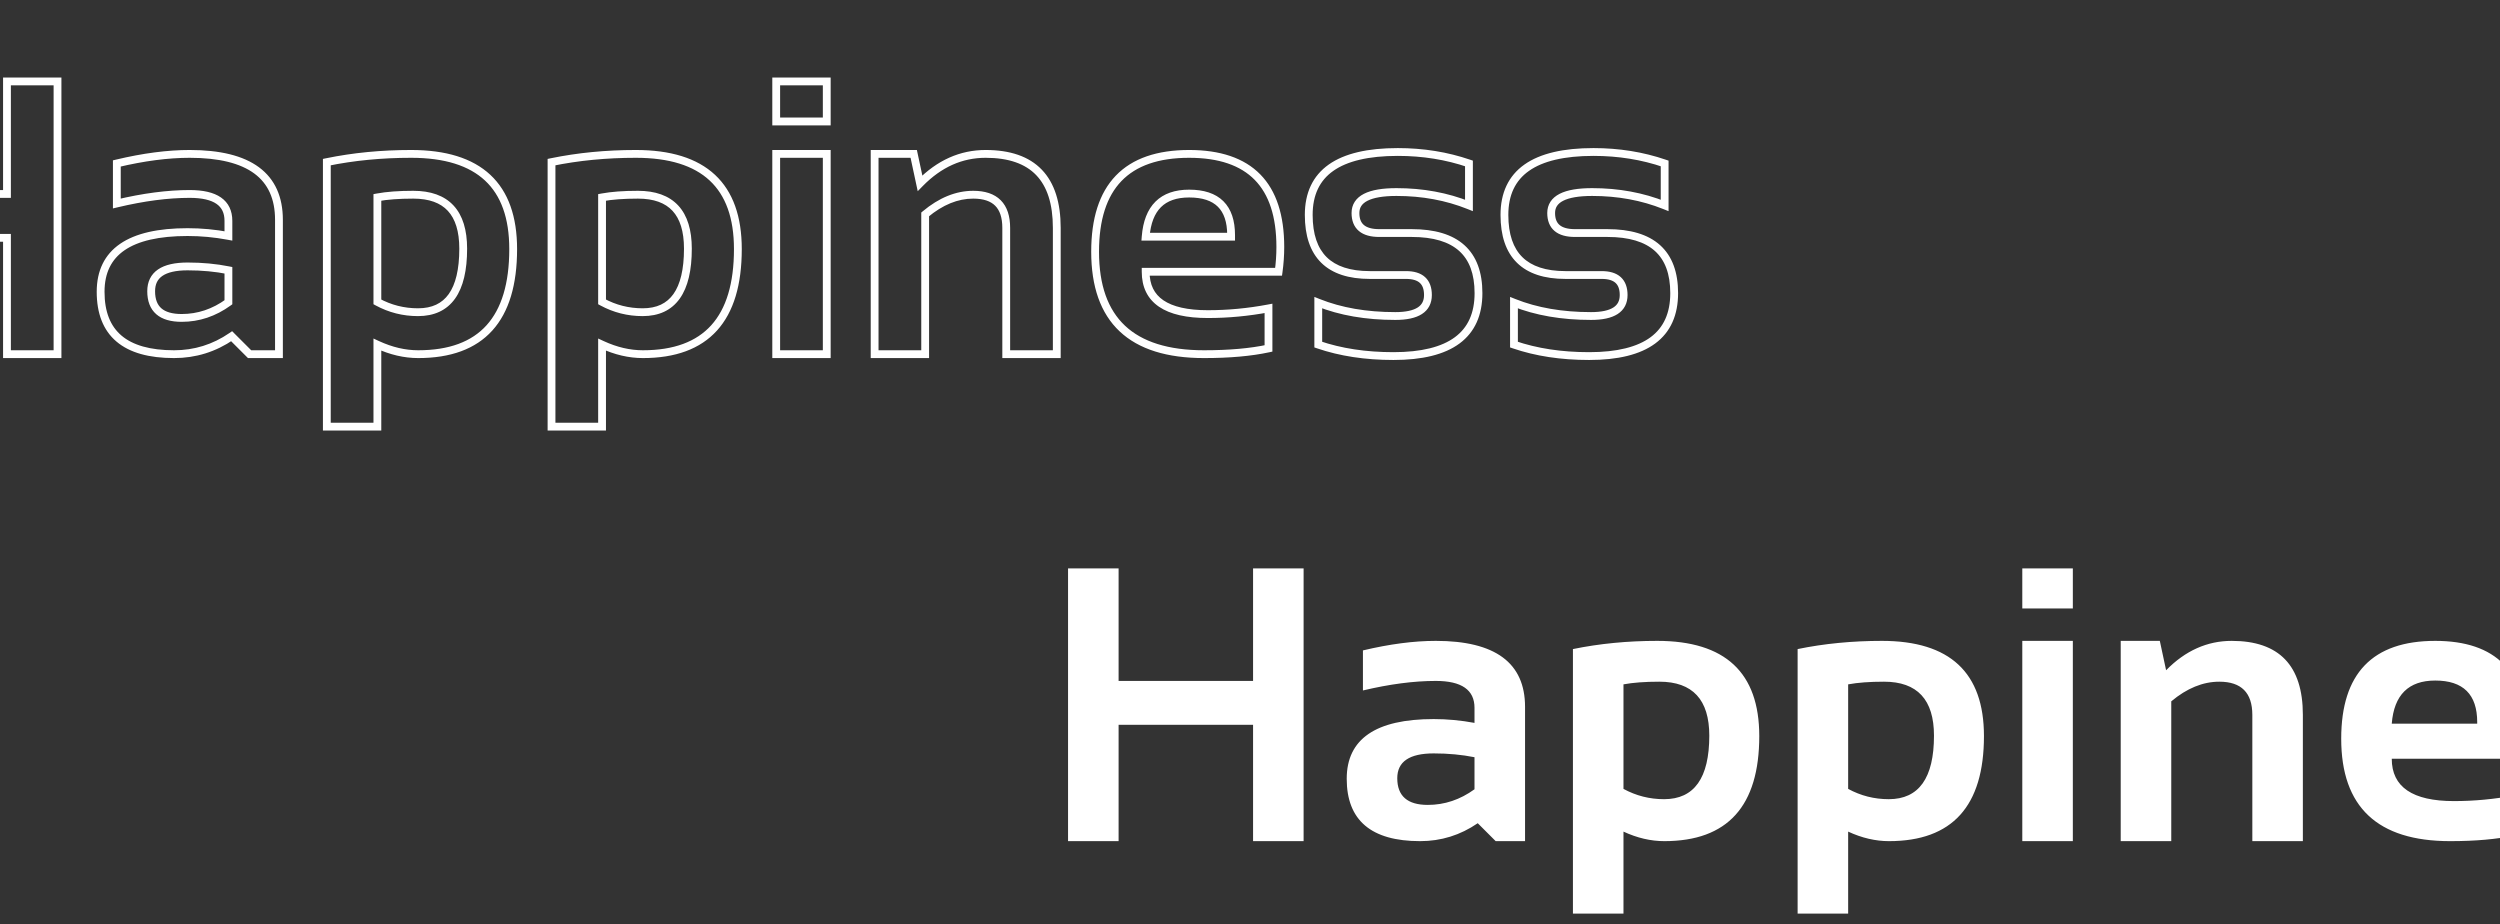 <svg width="1920" height="710" viewBox="0 0 1920 710" fill="none" xmlns="http://www.w3.org/2000/svg">
<rect x="0" y="0" width="1920" height="710" fill="#333333" stroke="none"/>
<g clip-path="url(#clip0_30_2)">
<path d="M-136.736 272H-139.736V275H-136.736V272ZM-136.736 62.527V59.527H-139.736V62.527H-136.736ZM-97.918 62.527H-94.918V59.527H-97.918V62.527ZM-97.918 148.953H-100.918V151.953H-97.918V148.953ZM5.354 148.953V151.953H8.354V148.953H5.354ZM5.354 62.527V59.527H2.354V62.527H5.354ZM44.172 62.527H47.172V59.527H44.172V62.527ZM44.172 272V275H47.172V272H44.172ZM5.354 272H2.354V275H5.354V272ZM5.354 182.645H8.354V179.645H5.354V182.645ZM-97.918 182.645V179.645H-100.918V182.645H-97.918ZM-97.918 272V275H-94.918V272H-97.918ZM-133.736 272V62.527H-139.736V272H-133.736ZM-136.736 65.527H-97.918V59.527H-136.736V65.527ZM-100.918 62.527V148.953H-94.918V62.527H-100.918ZM-97.918 151.953H5.354V145.953H-97.918V151.953ZM8.354 148.953V62.527H2.354V148.953H8.354ZM5.354 65.527H44.172V59.527H5.354V65.527ZM41.172 62.527V272H47.172V62.527H41.172ZM44.172 269H5.354V275H44.172V269ZM8.354 272V182.645H2.354V272H8.354ZM5.354 179.645H-97.918V185.645H5.354V179.645ZM-100.918 182.645V272H-94.918V182.645H-100.918ZM-97.918 269H-136.736V275H-97.918V269ZM175.422 181.18L174.871 184.129L178.422 184.792V181.18H175.422ZM89.728 156.277H86.728V160.075L90.423 159.196L89.728 156.277ZM89.728 125.516L89.034 122.597L86.728 123.146V125.516H89.728ZM214.24 272V275H217.24V272H214.24ZM191.682 272L189.56 274.121L190.439 275H191.682V272ZM177.912 258.23L180.033 256.109L178.271 254.346L176.215 255.757L177.912 258.23ZM175.422 207.547H178.422V205.087L176.01 204.605L175.422 207.547ZM175.422 232.156L177.184 234.584L178.422 233.686V232.156H175.422ZM80.277 224.1C80.277 209.653 85.474 199.187 95.674 192.186C106.078 185.045 122.059 181.25 144.074 181.25V175.25C121.559 175.25 104.141 179.097 92.279 187.239C80.213 195.521 74.277 207.979 74.277 224.1H80.277ZM144.074 181.25C154.335 181.25 164.6 182.209 174.871 184.129L175.973 178.231C165.345 176.244 154.712 175.25 144.074 175.25V181.25ZM178.422 181.18V169.607H172.422V181.18H178.422ZM178.422 169.607C178.422 161.9 175.586 155.741 169.699 151.653C164.011 147.702 155.852 145.953 145.686 145.953V151.953C155.343 151.953 162.053 153.647 166.276 156.581C170.302 159.377 172.422 163.545 172.422 169.607H178.422ZM145.686 145.953C128.604 145.953 109.714 148.435 89.034 153.359L90.423 159.196C110.759 154.354 129.173 151.953 145.686 151.953V145.953ZM92.728 156.277V125.516H86.728V156.277H92.728ZM90.423 128.434C110.759 123.592 129.173 121.191 145.686 121.191V115.191C128.604 115.191 109.714 117.673 89.034 122.597L90.423 128.434ZM145.686 121.191C168.255 121.191 184.638 125.379 195.318 133.275C205.829 141.045 211.24 152.729 211.24 168.875H217.24C217.24 151.232 211.226 137.574 198.885 128.45C186.714 119.452 168.819 115.191 145.686 115.191V121.191ZM211.24 168.875V272H217.24V168.875H211.24ZM214.24 269H191.682V275H214.24V269ZM193.803 269.879L180.033 256.109L175.791 260.352L189.56 274.121L193.803 269.879ZM176.215 255.757C163.332 264.596 149.177 269 133.674 269V275C150.398 275 165.735 270.224 179.609 260.704L176.215 255.757ZM133.674 269C115.229 269 101.954 265.073 93.319 257.738C84.777 250.483 80.277 239.464 80.277 224.1H74.277C74.277 240.669 79.177 253.6 89.434 262.311C99.598 270.944 114.521 275 133.674 275V269ZM176.01 204.605C166.03 202.609 155.382 201.617 144.074 201.617V207.617C155.032 207.617 165.283 208.578 174.834 210.489L176.01 204.605ZM144.074 201.617C134.501 201.617 126.793 203.229 121.402 206.898C115.805 210.707 113.096 216.465 113.096 223.66H119.096C119.096 218.16 121.049 214.396 124.778 211.858C128.714 209.179 134.995 207.617 144.074 207.617V201.617ZM113.096 223.66C113.096 231.07 115.231 237.144 119.98 241.299C124.651 245.386 131.349 247.168 139.533 247.168V241.168C132.092 241.168 127.071 239.532 123.931 236.783C120.866 234.102 119.096 229.922 119.096 223.66H113.096ZM139.533 247.168C153.095 247.168 165.668 242.941 177.184 234.584L173.66 229.728C163.106 237.387 151.753 241.168 139.533 241.168V247.168ZM178.422 232.156V207.547H172.422V232.156H178.422ZM289.826 231.863H286.826V233.644L288.39 234.497L289.826 231.863ZM289.826 151.59L289.276 148.641L286.826 149.098V151.59H289.826ZM251.008 124.49L250.403 121.552L248.008 122.045V124.49H251.008ZM289.826 264.676L291.087 261.953L286.826 259.981V264.676H289.826ZM289.826 327.664V330.664H292.826V327.664H289.826ZM251.008 327.664H248.008V330.664H251.008V327.664ZM288.39 234.497C298.503 240.013 309.398 242.773 321.027 242.773V236.773C310.391 236.773 300.485 234.26 291.263 229.23L288.39 234.497ZM321.027 242.773C333.392 242.773 343.064 238.373 349.509 229.318C355.82 220.451 358.744 207.519 358.744 190.994H352.744C352.744 206.989 349.882 218.447 344.621 225.839C339.493 233.044 331.807 236.773 321.027 236.773V242.773ZM358.744 190.994C358.744 176.768 355.456 165.54 348.351 157.865C341.205 150.146 330.683 146.539 317.365 146.539V152.539C329.634 152.539 338.301 155.841 343.948 161.941C349.635 168.084 352.744 177.583 352.744 190.994H358.744ZM317.365 146.539C306.224 146.539 296.845 147.228 289.276 148.641L290.377 154.539C297.455 153.218 306.436 152.539 317.365 152.539V146.539ZM286.826 151.59V231.863H292.826V151.59H286.826ZM251.612 127.429C271.806 123.274 293.185 121.191 315.754 121.191V115.191C292.815 115.191 271.03 117.308 250.403 121.552L251.612 127.429ZM315.754 121.191C341.464 121.191 360.189 127.191 372.485 138.659C384.741 150.091 391.123 167.44 391.123 191.287H397.123C397.123 166.404 390.444 147.205 376.577 134.271C362.75 121.375 342.289 115.191 315.754 115.191V121.191ZM391.123 191.287C391.123 217.8 385.126 237.124 373.66 249.81C362.246 262.439 344.945 269 321.174 269V275C346.035 275 365.209 268.109 378.111 253.833C390.962 239.615 397.123 218.583 397.123 191.287H391.123ZM321.174 269C311.308 269 301.287 266.676 291.087 261.953L288.566 267.398C299.459 272.441 310.336 275 321.174 275V269ZM286.826 264.676V327.664H292.826V264.676H286.826ZM289.826 324.664H251.008V330.664H289.826V324.664ZM254.008 327.664V124.49H248.008V327.664H254.008ZM462.385 231.863H459.385V233.644L460.948 234.497L462.385 231.863ZM462.385 151.59L461.834 148.641L459.385 149.098V151.59H462.385ZM423.566 124.49L422.962 121.552L420.566 122.045V124.49H423.566ZM462.385 264.676L463.645 261.953L459.385 259.981V264.676H462.385ZM462.385 327.664V330.664H465.385V327.664H462.385ZM423.566 327.664H420.566V330.664H423.566V327.664ZM460.948 234.497C471.062 240.013 481.957 242.773 493.586 242.773V236.773C482.949 236.773 473.044 234.26 463.821 229.23L460.948 234.497ZM493.586 242.773C505.951 242.773 515.623 238.373 522.068 229.318C528.379 220.451 531.303 207.519 531.303 190.994H525.303C525.303 206.989 522.44 218.447 517.179 225.839C512.052 233.044 504.365 236.773 493.586 236.773V242.773ZM531.303 190.994C531.303 176.768 528.015 165.54 520.909 157.865C513.763 150.146 503.241 146.539 489.924 146.539V152.539C502.192 152.539 510.86 155.841 516.507 161.941C522.194 168.084 525.303 177.583 525.303 190.994H531.303ZM489.924 146.539C478.783 146.539 469.404 147.228 461.834 148.641L462.935 154.539C470.014 153.218 478.994 152.539 489.924 152.539V146.539ZM459.385 151.59V231.863H465.385V151.59H459.385ZM424.171 127.429C444.365 123.274 465.743 121.191 488.312 121.191V115.191C465.374 115.191 443.588 117.308 422.962 121.552L424.171 127.429ZM488.312 121.191C514.023 121.191 532.747 127.191 545.043 138.659C557.3 150.091 563.682 167.44 563.682 191.287H569.682C569.682 166.404 563.002 147.205 549.136 134.271C535.308 121.375 514.848 115.191 488.312 115.191V121.191ZM563.682 191.287C563.682 217.8 557.685 237.124 546.219 249.81C534.805 262.439 517.504 269 493.732 269V275C518.594 275 537.767 268.109 550.67 253.833C563.521 239.615 569.682 218.583 569.682 191.287H563.682ZM493.732 269C483.867 269 473.846 266.676 463.645 261.953L461.124 267.398C472.018 272.441 482.895 275 493.732 275V269ZM459.385 264.676V327.664H465.385V264.676H459.385ZM462.385 324.664H423.566V330.664H462.385V324.664ZM426.566 327.664V124.49H420.566V327.664H426.566ZM634.943 62.527H637.943V59.527H634.943V62.527ZM634.943 93.289V96.289H637.943V93.289H634.943ZM596.125 93.289H593.125V96.289H596.125V93.289ZM596.125 62.527V59.527H593.125V62.527H596.125ZM634.943 118.191H637.943V115.191H634.943V118.191ZM634.943 272V275H637.943V272H634.943ZM596.125 272H593.125V275H596.125V272ZM596.125 118.191V115.191H593.125V118.191H596.125ZM631.943 62.527V93.289H637.943V62.527H631.943ZM634.943 90.289H596.125V96.289H634.943V90.289ZM599.125 93.289V62.527H593.125V93.289H599.125ZM596.125 65.527H634.943V59.527H596.125V65.527ZM631.943 118.191V272H637.943V118.191H631.943ZM634.943 269H596.125V275H634.943V269ZM599.125 272V118.191H593.125V272H599.125ZM596.125 121.191H634.943V115.191H596.125V121.191ZM671.711 272H668.711V275H671.711V272ZM671.711 118.191V115.191H668.711V118.191H671.711ZM701.74 118.191L704.674 117.563L704.165 115.191H701.74V118.191ZM706.574 140.75L703.641 141.379L704.81 146.834L708.716 142.85L706.574 140.75ZM811.604 272V275H814.604V272H811.604ZM772.785 272H769.785V275H772.785V272ZM710.529 164.627L708.603 162.327L707.529 163.226V164.627H710.529ZM710.529 272V275H713.529V272H710.529ZM674.711 272V118.191H668.711V272H674.711ZM671.711 121.191H701.74V115.191H671.711V121.191ZM698.807 118.82L703.641 141.379L709.508 140.121L704.674 117.563L698.807 118.82ZM708.716 142.85C722.971 128.313 739.021 121.191 756.965 121.191V115.191C737.213 115.191 719.67 123.109 704.432 138.65L708.716 142.85ZM756.965 121.191C774.685 121.191 787.431 125.793 795.781 134.479C804.153 143.188 808.604 156.516 808.604 175.027H814.604C814.604 155.649 809.948 140.558 800.107 130.321C790.244 120.062 775.671 115.191 756.965 115.191V121.191ZM808.604 175.027V272H814.604V175.027H808.604ZM811.604 269H772.785V275H811.604V269ZM775.785 272V175.027H769.785V272H775.785ZM775.785 175.027C775.785 166.073 773.558 158.806 768.577 153.796C763.593 148.783 756.357 146.539 747.443 146.539V152.539C755.424 152.539 760.859 154.543 764.322 158.026C767.789 161.513 769.785 166.989 769.785 175.027H775.785ZM747.443 146.539C733.983 146.539 721.019 151.93 708.603 162.327L712.455 166.927C724.063 157.207 735.709 152.539 747.443 152.539V146.539ZM707.529 164.627V272H713.529V164.627H707.529ZM710.529 269H671.711V275H710.529V269ZM981.965 208.719V211.719H984.578L984.937 209.13L981.965 208.719ZM879.865 208.719V205.719H876.865V208.719H879.865ZM974.201 236.844H977.201V233.225L973.645 233.896L974.201 236.844ZM974.201 267.605L974.834 270.538L977.201 270.027V267.605H974.201ZM879.865 181.766L876.875 181.527L876.617 184.766H879.865V181.766ZM945.49 181.766V184.766H948.49V181.766H945.49ZM913.264 121.191C936.125 121.191 952.724 127.022 963.635 138.162C974.558 149.313 980.283 166.295 980.283 189.676H986.283C986.283 165.401 980.339 146.64 967.922 133.963C955.493 121.275 937.082 115.191 913.264 115.191V121.191ZM980.283 189.676C980.283 195.884 979.853 202.095 978.993 208.307L984.937 209.13C985.834 202.648 986.283 196.162 986.283 189.676H980.283ZM981.965 205.719H879.865V211.719H981.965V205.719ZM876.865 208.719C876.865 220.406 881.222 229.532 890.115 235.588C898.802 241.503 911.454 244.238 927.619 244.238V238.238C911.948 238.238 900.724 235.553 893.492 230.629C886.467 225.845 882.865 218.712 882.865 208.719H876.865ZM927.619 244.238C943.336 244.238 959.05 242.755 974.757 239.792L973.645 233.896C958.298 236.791 942.957 238.238 927.619 238.238V244.238ZM971.201 236.844V267.605H977.201V236.844H971.201ZM973.568 264.673C960.266 267.544 943.988 269 924.689 269V275C944.258 275 960.988 273.526 974.834 270.538L973.568 264.673ZM924.689 269C897.227 269 877.188 262.54 864.013 250.149C850.872 237.791 844.047 219.047 844.047 193.338H838.047C838.047 220.07 845.162 240.657 859.902 254.52C874.608 268.35 896.391 275 924.689 275V269ZM844.047 193.338C844.047 168.722 849.963 150.817 861.264 139.057C872.544 127.319 889.685 121.191 913.264 121.191V115.191C888.698 115.191 869.73 121.588 856.938 134.899C844.167 148.188 838.047 167.856 838.047 193.338H844.047ZM879.865 184.766H945.49V178.766H879.865V184.766ZM948.49 181.766V180.594H942.49V181.766H948.49ZM948.49 180.594C948.49 169.48 945.683 160.595 939.545 154.513C933.412 148.435 924.461 145.66 913.264 145.66V151.66C923.55 151.66 930.713 154.207 935.322 158.775C939.926 163.337 942.49 170.419 942.49 180.594H948.49ZM913.264 145.66C902.472 145.66 893.707 148.575 887.421 154.806C881.17 161.003 877.787 170.069 876.875 181.527L882.856 182.004C883.701 171.392 886.764 163.906 891.645 159.067C896.492 154.262 903.547 151.66 913.264 151.66V145.66ZM1012.43 264.676H1009.43V266.819L1011.46 267.514L1012.43 264.676ZM1012.43 232.449L1013.55 229.664L1009.43 228.018V232.449H1012.43ZM1128.16 125.516H1131.16V123.373L1129.13 122.678L1128.16 125.516ZM1128.16 157.742L1127.04 160.528L1131.16 162.173V157.742H1128.16ZM1015.43 264.676V232.449H1009.43V264.676H1015.43ZM1011.32 235.235C1028.83 242.239 1048.95 245.703 1071.61 245.703V239.703C1049.55 239.703 1030.22 236.331 1013.55 229.664L1011.32 235.235ZM1071.61 245.703C1080.19 245.703 1087.14 244.342 1092.02 241.198C1097.14 237.908 1099.66 232.882 1099.66 226.59H1093.66C1093.66 231.04 1092.01 234.07 1088.78 236.152C1085.31 238.379 1079.74 239.703 1071.61 239.703V245.703ZM1099.66 226.59C1099.66 220.927 1098.1 216.149 1094.47 212.839C1090.9 209.576 1085.83 208.209 1079.82 208.209V214.209C1085.03 214.209 1088.39 215.406 1090.43 217.27C1092.42 219.086 1093.66 221.999 1093.66 226.59H1099.66ZM1079.82 208.209H1051.98V214.209H1079.82V208.209ZM1051.98 208.209C1036.81 208.209 1025.98 204.475 1018.93 197.535C1011.89 190.604 1008.11 179.973 1008.11 165.066H1002.11C1002.11 180.922 1006.14 193.362 1014.72 201.811C1023.3 210.252 1035.91 214.209 1051.98 214.209V208.209ZM1008.11 165.066C1008.11 149.755 1013.47 138.663 1023.94 131.262C1034.61 123.725 1050.98 119.727 1073.52 119.727V113.727C1050.45 113.727 1032.62 117.785 1020.48 126.361C1008.15 135.073 1002.11 148.152 1002.11 165.066H1008.11ZM1073.52 119.727C1092.55 119.727 1110.43 122.609 1127.18 128.353L1129.13 122.678C1111.7 116.704 1093.16 113.727 1073.52 113.727V119.727ZM1125.16 125.516V157.742H1131.16V125.516H1125.16ZM1129.27 154.957C1111.8 147.967 1092.86 144.488 1072.49 144.488V150.488C1092.16 150.488 1110.34 153.845 1127.04 160.528L1129.27 154.957ZM1072.49 144.488C1061.84 144.488 1053.39 145.835 1047.51 148.846C1044.52 150.373 1042.11 152.373 1040.45 154.914C1038.79 157.472 1038 160.405 1038 163.602H1044C1044 161.427 1044.52 159.661 1045.48 158.19C1046.45 156.703 1047.97 155.345 1050.24 154.187C1054.85 151.827 1062.15 150.488 1072.49 150.488V144.488ZM1038 163.602C1038 169.342 1039.73 174.146 1043.65 177.434C1047.46 180.639 1052.86 181.982 1059.31 181.982V175.982C1053.55 175.982 1049.79 174.763 1047.51 172.84C1045.32 171.002 1044 168.116 1044 163.602H1038ZM1059.31 181.982H1084.21V175.982H1059.31V181.982ZM1084.21 181.982C1100.91 181.982 1112.88 185.747 1120.66 192.748C1128.38 199.695 1132.48 210.293 1132.48 225.125H1138.48C1138.48 209.195 1134.04 196.722 1124.67 188.288C1115.36 179.908 1101.69 175.982 1084.21 175.982V181.982ZM1132.48 225.125C1132.48 240.491 1127.34 251.588 1117.36 258.968C1107.22 266.473 1091.64 270.465 1070.15 270.465V276.465C1092.21 276.465 1109.3 272.4 1120.93 263.792C1132.74 255.058 1138.48 241.986 1138.48 225.125H1132.48ZM1070.15 270.465C1049.03 270.465 1030.13 267.572 1013.41 261.838L1011.46 267.514C1028.92 273.498 1048.49 276.465 1070.15 276.465V270.465ZM1162.73 264.676H1159.73V266.819L1161.75 267.514L1162.73 264.676ZM1162.73 232.449L1163.84 229.664L1159.73 228.018V232.449H1162.73ZM1278.45 125.516H1281.45V123.373L1279.42 122.678L1278.45 125.516ZM1278.45 157.742L1277.34 160.528L1281.45 162.173V157.742H1278.45ZM1165.73 264.676V232.449H1159.73V264.676H1165.73ZM1161.61 235.235C1179.12 242.239 1199.24 245.703 1221.91 245.703V239.703C1199.84 239.703 1180.51 236.331 1163.84 229.664L1161.61 235.235ZM1221.91 245.703C1230.48 245.703 1237.43 244.342 1242.32 241.198C1247.43 237.908 1249.96 232.882 1249.96 226.59H1243.96C1243.96 231.04 1242.31 234.07 1239.07 236.152C1235.61 238.379 1230.03 239.703 1221.91 239.703V245.703ZM1249.96 226.59C1249.96 220.927 1248.39 216.149 1244.77 212.839C1241.19 209.576 1236.12 208.209 1230.11 208.209V214.209C1235.33 214.209 1238.68 215.406 1240.72 217.27C1242.71 219.086 1243.96 221.999 1243.96 226.59H1249.96ZM1230.11 208.209H1202.28V214.209H1230.11V208.209ZM1202.28 208.209C1187.1 208.209 1176.28 204.475 1169.23 197.535C1162.18 190.604 1158.4 179.973 1158.4 165.066H1152.4C1152.4 180.922 1156.43 193.362 1165.02 201.811C1173.59 210.252 1186.2 214.209 1202.28 214.209V208.209ZM1158.4 165.066C1158.4 149.755 1163.76 138.663 1174.24 131.262C1184.9 123.725 1201.27 119.727 1223.81 119.727V113.727C1200.75 113.727 1182.91 117.785 1170.77 126.361C1158.44 135.073 1152.4 148.152 1152.4 165.066H1158.4ZM1223.81 119.727C1242.84 119.727 1260.72 122.609 1277.48 128.353L1279.42 122.678C1262 116.704 1243.45 113.727 1223.81 113.727V119.727ZM1275.45 125.516V157.742H1281.45V125.516H1275.45ZM1279.56 154.957C1262.09 147.967 1243.15 144.488 1222.79 144.488V150.488C1242.46 150.488 1260.63 153.845 1277.34 160.528L1279.56 154.957ZM1222.79 144.488C1212.13 144.488 1203.68 145.835 1197.8 148.846C1194.81 150.373 1192.4 152.373 1190.75 154.914C1189.08 157.472 1188.29 160.405 1188.29 163.602H1194.29C1194.29 161.427 1194.81 159.661 1195.77 158.19C1196.74 156.703 1198.27 155.345 1200.53 154.187C1205.14 151.827 1212.45 150.488 1222.79 150.488V144.488ZM1188.29 163.602C1188.29 169.342 1190.02 174.146 1193.94 177.434C1197.75 180.639 1203.15 181.982 1209.6 181.982V175.982C1203.85 175.982 1200.09 174.763 1197.8 172.84C1195.61 171.002 1194.29 168.116 1194.29 163.602H1188.29ZM1209.6 181.982H1234.5V175.982H1209.6V181.982ZM1234.5 181.982C1251.2 181.982 1263.17 185.747 1270.95 192.748C1278.67 199.695 1282.77 210.293 1282.77 225.125H1288.77C1288.77 209.195 1284.33 196.722 1274.96 188.288C1265.65 179.908 1251.98 175.982 1234.5 175.982V181.982ZM1282.77 225.125C1282.77 240.491 1277.63 251.588 1267.66 258.968C1257.51 266.473 1241.94 270.465 1220.44 270.465V276.465C1242.5 276.465 1259.59 272.4 1271.22 263.792C1283.03 255.058 1288.77 241.986 1288.77 225.125H1282.77ZM1220.44 270.465C1199.33 270.465 1180.42 267.572 1163.7 261.838L1161.75 267.514C1179.21 273.498 1198.78 276.465 1220.44 276.465V270.465Z" fill="white"/>
<path d="M820.264 646V436.527H859.082V522.953H962.354V436.527H1001.17V646H962.354V556.645H859.082V646H820.264ZM1034.28 598.1C1034.28 567.533 1056.54 552.25 1101.07 552.25C1111.52 552.25 1121.97 553.227 1132.42 555.18V543.607C1132.42 529.838 1122.51 522.953 1102.69 522.953C1085.89 522.953 1067.24 525.395 1046.73 530.277V499.516C1067.24 494.633 1085.89 492.191 1102.69 492.191C1148.39 492.191 1171.24 509.086 1171.24 542.875V646H1148.68L1134.91 632.23C1121.53 641.41 1106.79 646 1090.67 646C1053.08 646 1034.28 630.033 1034.28 598.1ZM1132.42 581.547C1122.66 579.594 1112.21 578.617 1101.07 578.617C1082.42 578.617 1073.1 584.965 1073.1 597.66C1073.1 611.332 1080.91 618.168 1096.53 618.168C1109.42 618.168 1121.39 614.164 1132.42 606.156V581.547ZM1246.83 605.863C1256.49 611.137 1266.89 613.773 1278.03 613.773C1301.17 613.773 1312.74 597.514 1312.74 564.994C1312.74 537.357 1299.95 523.539 1274.37 523.539C1263.33 523.539 1254.15 524.223 1246.83 525.59V605.863ZM1208.01 498.49C1228.42 494.291 1250 492.191 1272.75 492.191C1325 492.191 1351.12 516.557 1351.12 565.287C1351.12 619.096 1326.81 646 1278.17 646C1267.82 646 1257.37 643.559 1246.83 638.676V701.664H1208.01V498.49ZM1419.38 605.863C1429.05 611.137 1439.45 613.773 1450.59 613.773C1473.73 613.773 1485.3 597.514 1485.3 564.994C1485.3 537.357 1472.51 523.539 1446.92 523.539C1435.89 523.539 1426.71 524.223 1419.38 525.59V605.863ZM1380.57 498.49C1400.98 494.291 1422.56 492.191 1445.31 492.191C1497.56 492.191 1523.68 516.557 1523.68 565.287C1523.68 619.096 1499.37 646 1450.73 646C1440.38 646 1429.93 643.559 1419.38 638.676V701.664H1380.57V498.49ZM1591.94 436.527V467.289H1553.12V436.527H1591.94ZM1591.94 492.191V646H1553.12V492.191H1591.94ZM1628.71 646V492.191H1658.74L1663.57 514.75C1678.32 499.711 1695.12 492.191 1713.96 492.191C1750.39 492.191 1768.6 511.137 1768.6 549.027V646H1729.79V549.027C1729.79 532.035 1721.34 523.539 1704.44 523.539C1691.85 523.539 1679.54 528.568 1667.53 538.627V646H1628.71ZM1870.26 492.191C1916.94 492.191 1940.28 516.02 1940.28 563.676C1940.28 570.023 1939.84 576.371 1938.96 582.719H1836.87C1836.87 604.398 1852.78 615.238 1884.62 615.238C1900.15 615.238 1915.67 613.773 1931.2 610.844V641.605C1917.63 644.535 1901.12 646 1881.69 646C1825.93 646 1798.05 619.779 1798.05 567.338C1798.05 517.24 1822.12 492.191 1870.26 492.191ZM1836.87 555.766H1902.49V554.594C1902.49 533.305 1891.75 522.66 1870.26 522.66C1849.76 522.66 1838.62 533.695 1836.87 555.766ZM1969.43 638.676V606.449C1986.52 613.285 2006.25 616.703 2028.61 616.703C2045.31 616.703 2053.66 611.332 2053.66 600.59C2053.66 590.336 2048.05 585.209 2036.82 585.209H2008.98C1977.73 585.209 1962.11 569.828 1962.11 539.066C1962.11 506.84 1984.91 490.727 2030.52 490.727C2049.85 490.727 2068.07 493.656 2085.16 499.516V531.742C2068.07 524.906 2049.51 521.488 2029.49 521.488C2008.5 521.488 1998 526.859 1998 537.602C1998 547.855 2004.1 552.982 2016.31 552.982H2041.21C2075.39 552.982 2092.48 568.363 2092.48 599.125C2092.48 631.352 2070.7 647.465 2027.15 647.465C2005.76 647.465 1986.52 644.535 1969.43 638.676ZM2119.73 638.676V606.449C2136.82 613.285 2156.54 616.703 2178.91 616.703C2195.61 616.703 2203.96 611.332 2203.96 600.59C2203.96 590.336 2198.34 585.209 2187.11 585.209H2159.28C2128.03 585.209 2112.4 569.828 2112.4 539.066C2112.4 506.84 2135.21 490.727 2180.81 490.727C2200.15 490.727 2218.36 493.656 2235.45 499.516V531.742C2218.36 524.906 2199.8 521.488 2179.79 521.488C2158.79 521.488 2148.29 526.859 2148.29 537.602C2148.29 547.855 2154.39 552.982 2166.6 552.982H2191.5C2225.68 552.982 2242.77 568.363 2242.77 599.125C2242.77 631.352 2221 647.465 2177.44 647.465C2156.05 647.465 2136.82 644.535 2119.73 638.676Z" fill="white"/>
</g>
<defs>
<clipPath id="clip0_30_2">
<rect width="1920" height="710" fill="white"/>
</clipPath>
</defs>
</svg>
